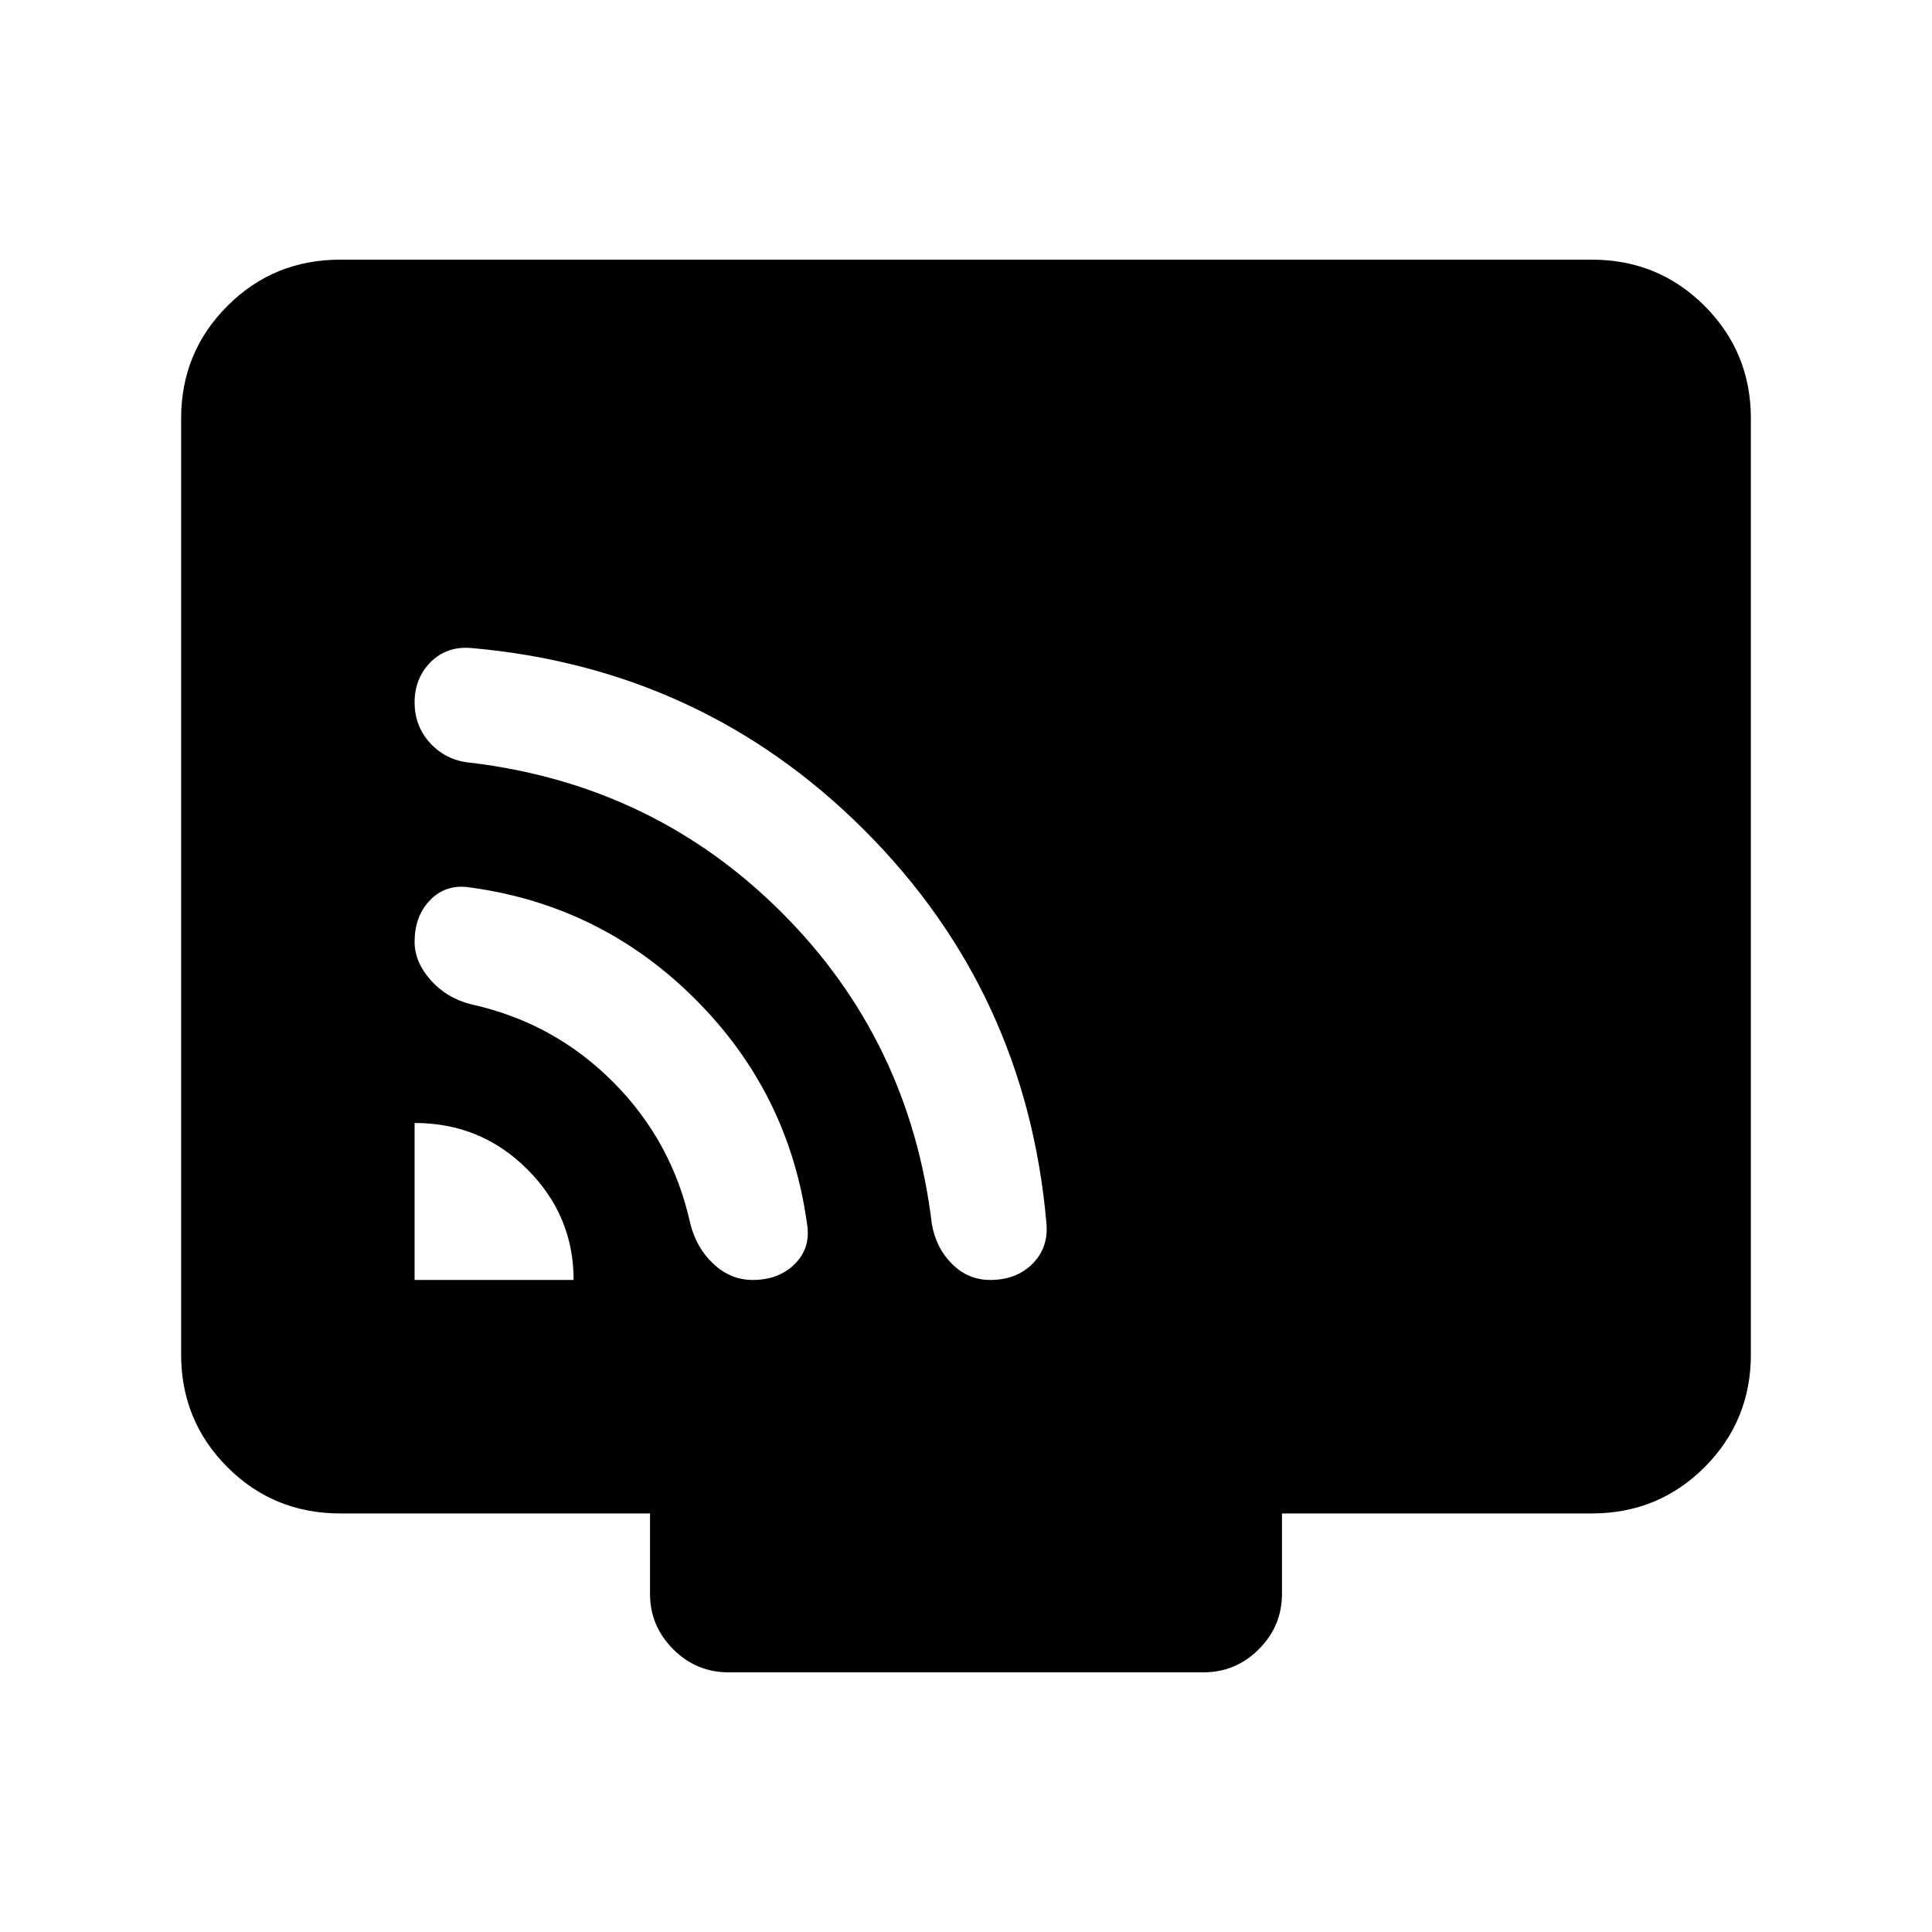 <svg xmlns="http://www.w3.org/2000/svg" height="20" width="20"><path d="M4.292 13.25H5.938Q5.938 12.583 5.458 12.104Q4.979 11.625 4.292 11.625ZM7.792 13.25Q8.062 13.25 8.229 13.083Q8.396 12.917 8.354 12.667Q8.167 11.312 7.198 10.344Q6.229 9.375 4.875 9.188Q4.625 9.146 4.458 9.312Q4.292 9.479 4.292 9.75Q4.292 9.958 4.458 10.146Q4.625 10.333 4.875 10.396Q5.729 10.583 6.344 11.198Q6.958 11.812 7.146 12.667Q7.208 12.917 7.385 13.083Q7.562 13.25 7.792 13.25ZM10.25 13.25Q10.521 13.25 10.688 13.083Q10.854 12.917 10.833 12.667Q10.625 10.271 8.948 8.594Q7.271 6.917 4.875 6.708Q4.625 6.688 4.458 6.854Q4.292 7.021 4.292 7.271Q4.292 7.521 4.458 7.698Q4.625 7.875 4.875 7.896Q6.771 8.125 8.094 9.448Q9.417 10.771 9.646 12.667Q9.688 12.917 9.854 13.083Q10.021 13.25 10.25 13.25ZM7.542 17.312Q7.208 17.312 6.969 17.073Q6.729 16.833 6.729 16.5V15.667H3.521Q2.833 15.667 2.354 15.188Q1.875 14.708 1.875 14.021V4.333Q1.875 3.646 2.354 3.167Q2.833 2.688 3.521 2.688H16.479Q17.167 2.688 17.646 3.167Q18.125 3.646 18.125 4.333V14.021Q18.125 14.708 17.646 15.188Q17.167 15.667 16.479 15.667H13.271V16.5Q13.271 16.833 13.031 17.073Q12.792 17.312 12.458 17.312Z"/></svg>